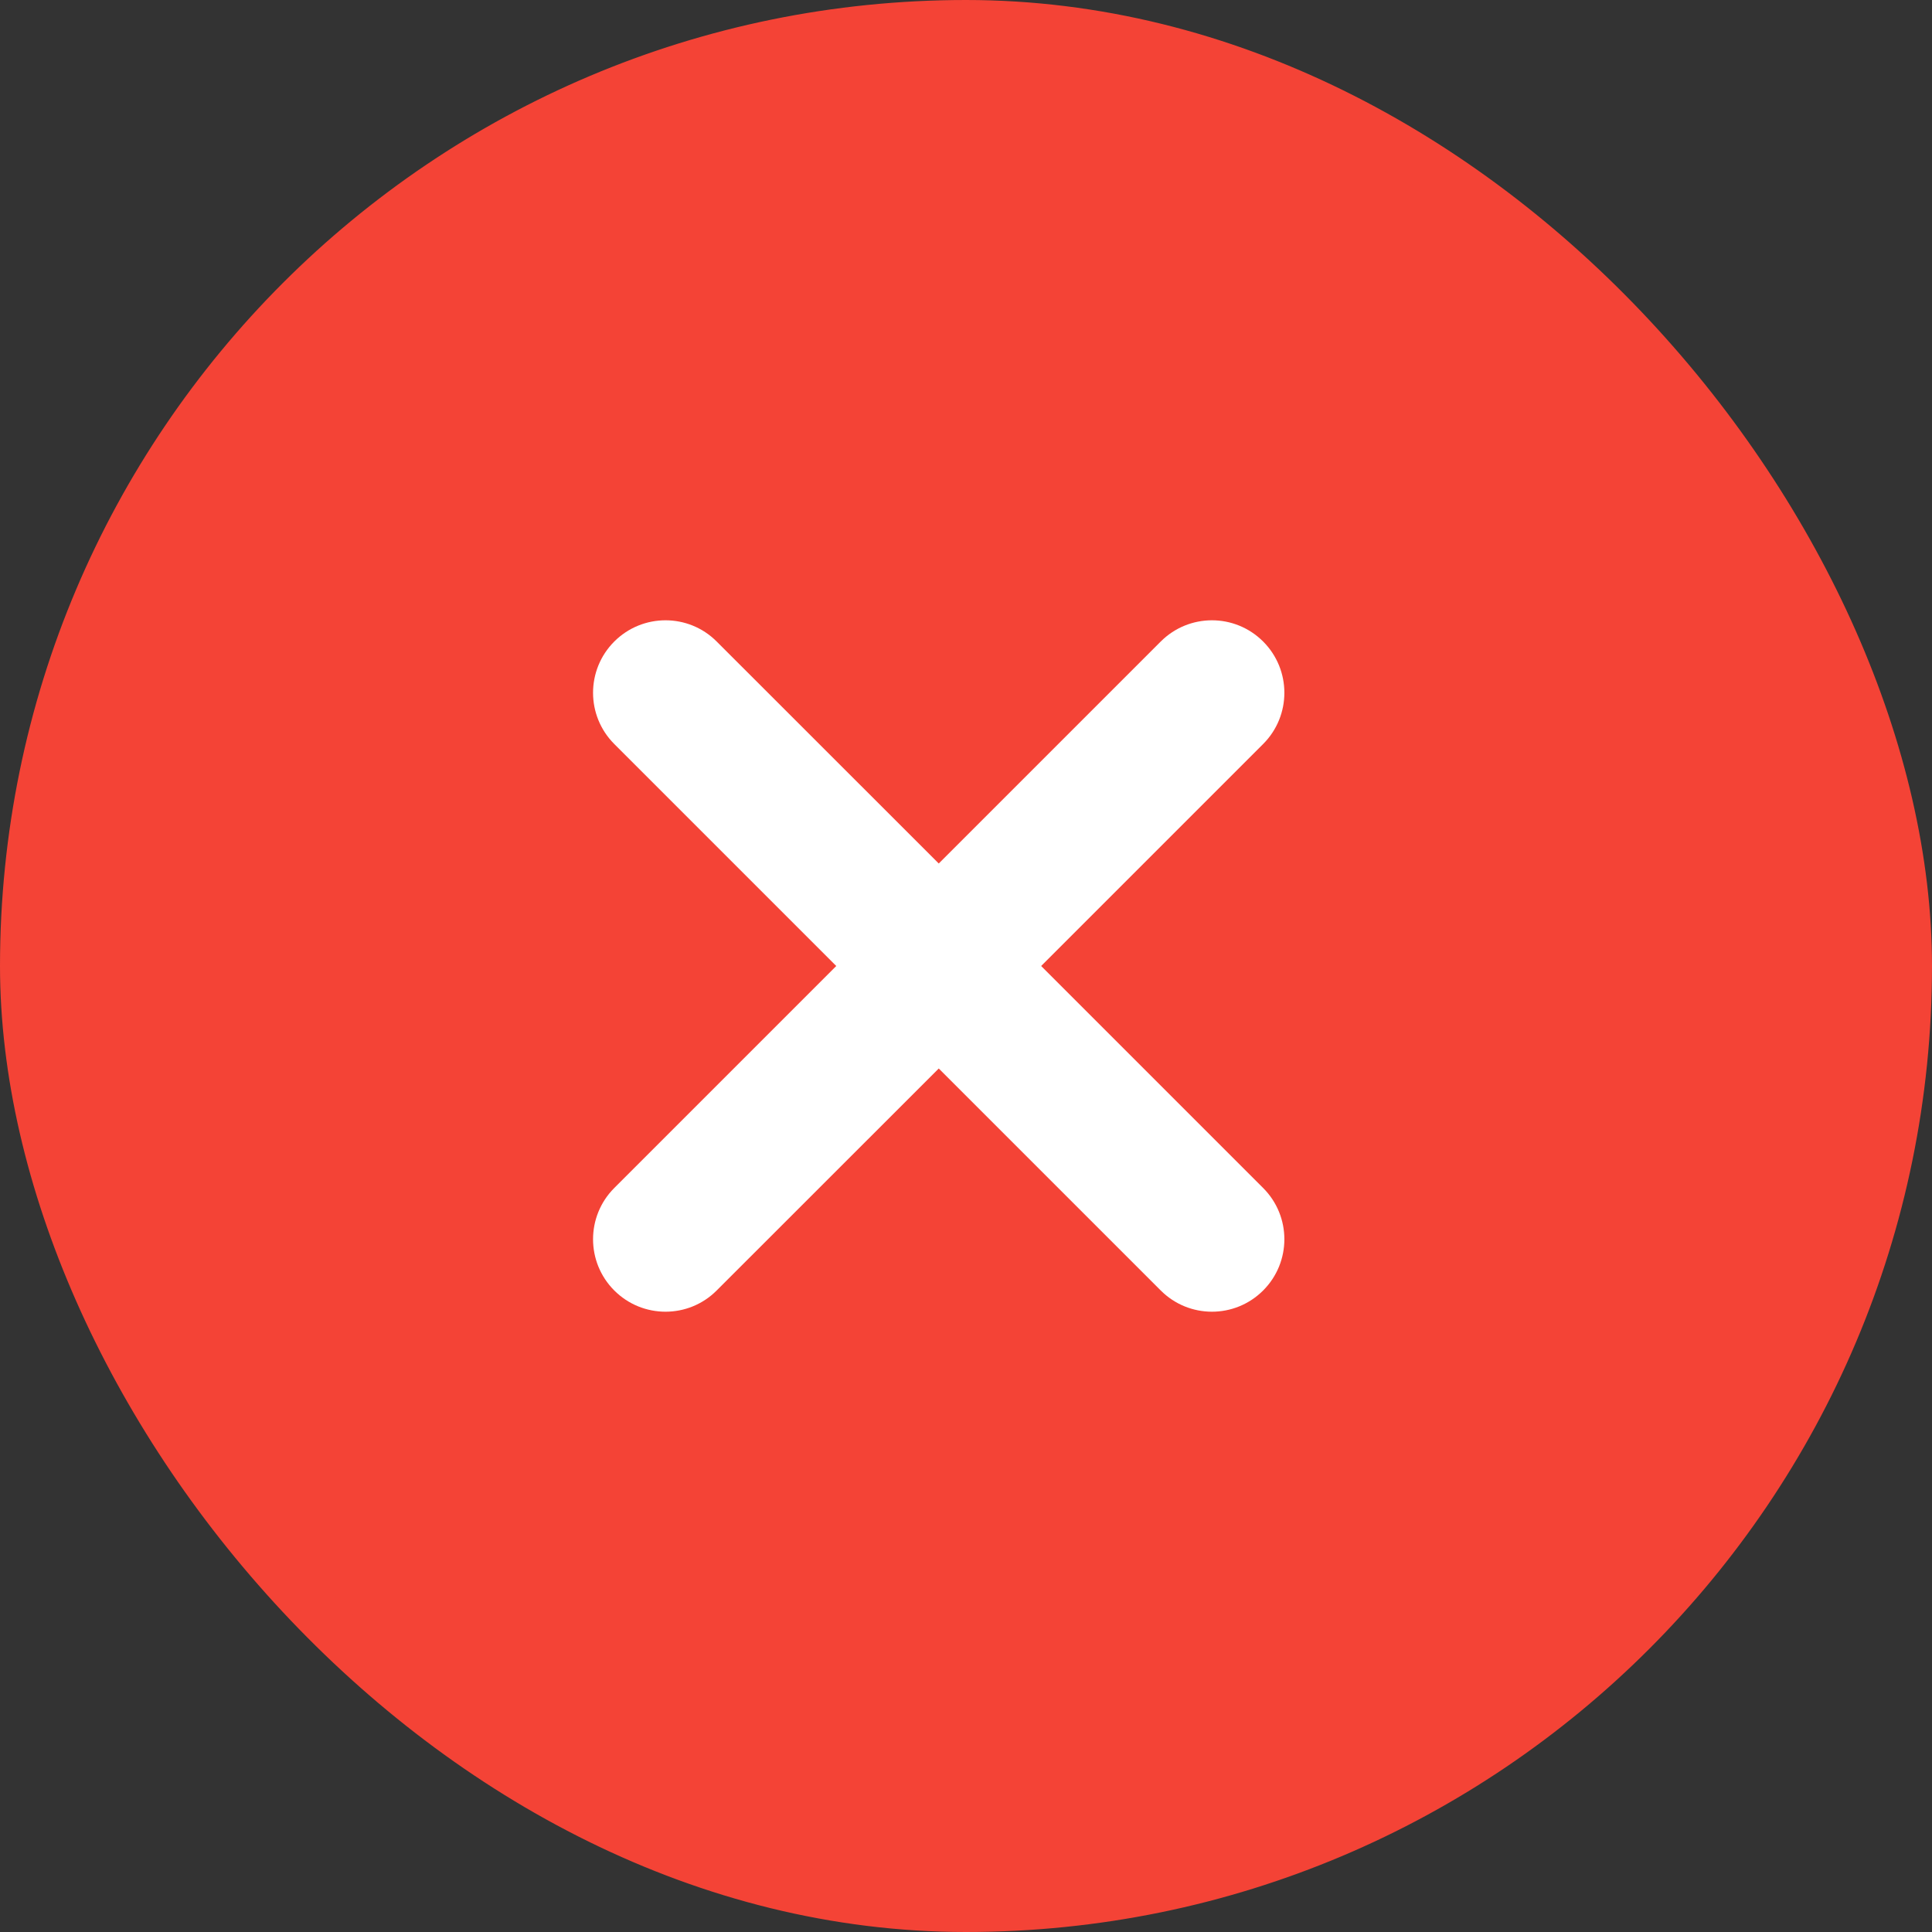 <svg width="20" height="20" viewBox="0 0 20 20" fill="none" xmlns="http://www.w3.org/2000/svg">
<rect x="0" y="0" width="20" height="20" fill="#333333" stroke="none"/>
<rect x="0.25" y="0.25" width="19.5" height="19.5" rx="9.75" fill="#F44336"/>
<rect x="0.25" y="0.25" width="19.5" height="19.5" rx="9.75" stroke="#F44336" stroke-width="0.5"/>
<path d="M13.076 6.641C13.369 6.934 13.369 7.409 13.076 7.702L10.778 10L13.076 12.298C13.369 12.591 13.369 13.066 13.076 13.359C12.783 13.652 12.309 13.652 12.016 13.359L9.718 11.061L7.419 13.359C7.127 13.652 6.652 13.652 6.359 13.359C6.066 13.066 6.066 12.591 6.359 12.298L8.657 10L6.359 7.702C6.066 7.409 6.066 6.934 6.359 6.641C6.652 6.348 7.127 6.348 7.419 6.641L9.718 8.939L12.016 6.641C12.309 6.348 12.783 6.348 13.076 6.641Z" fill="white"/>
</svg>
